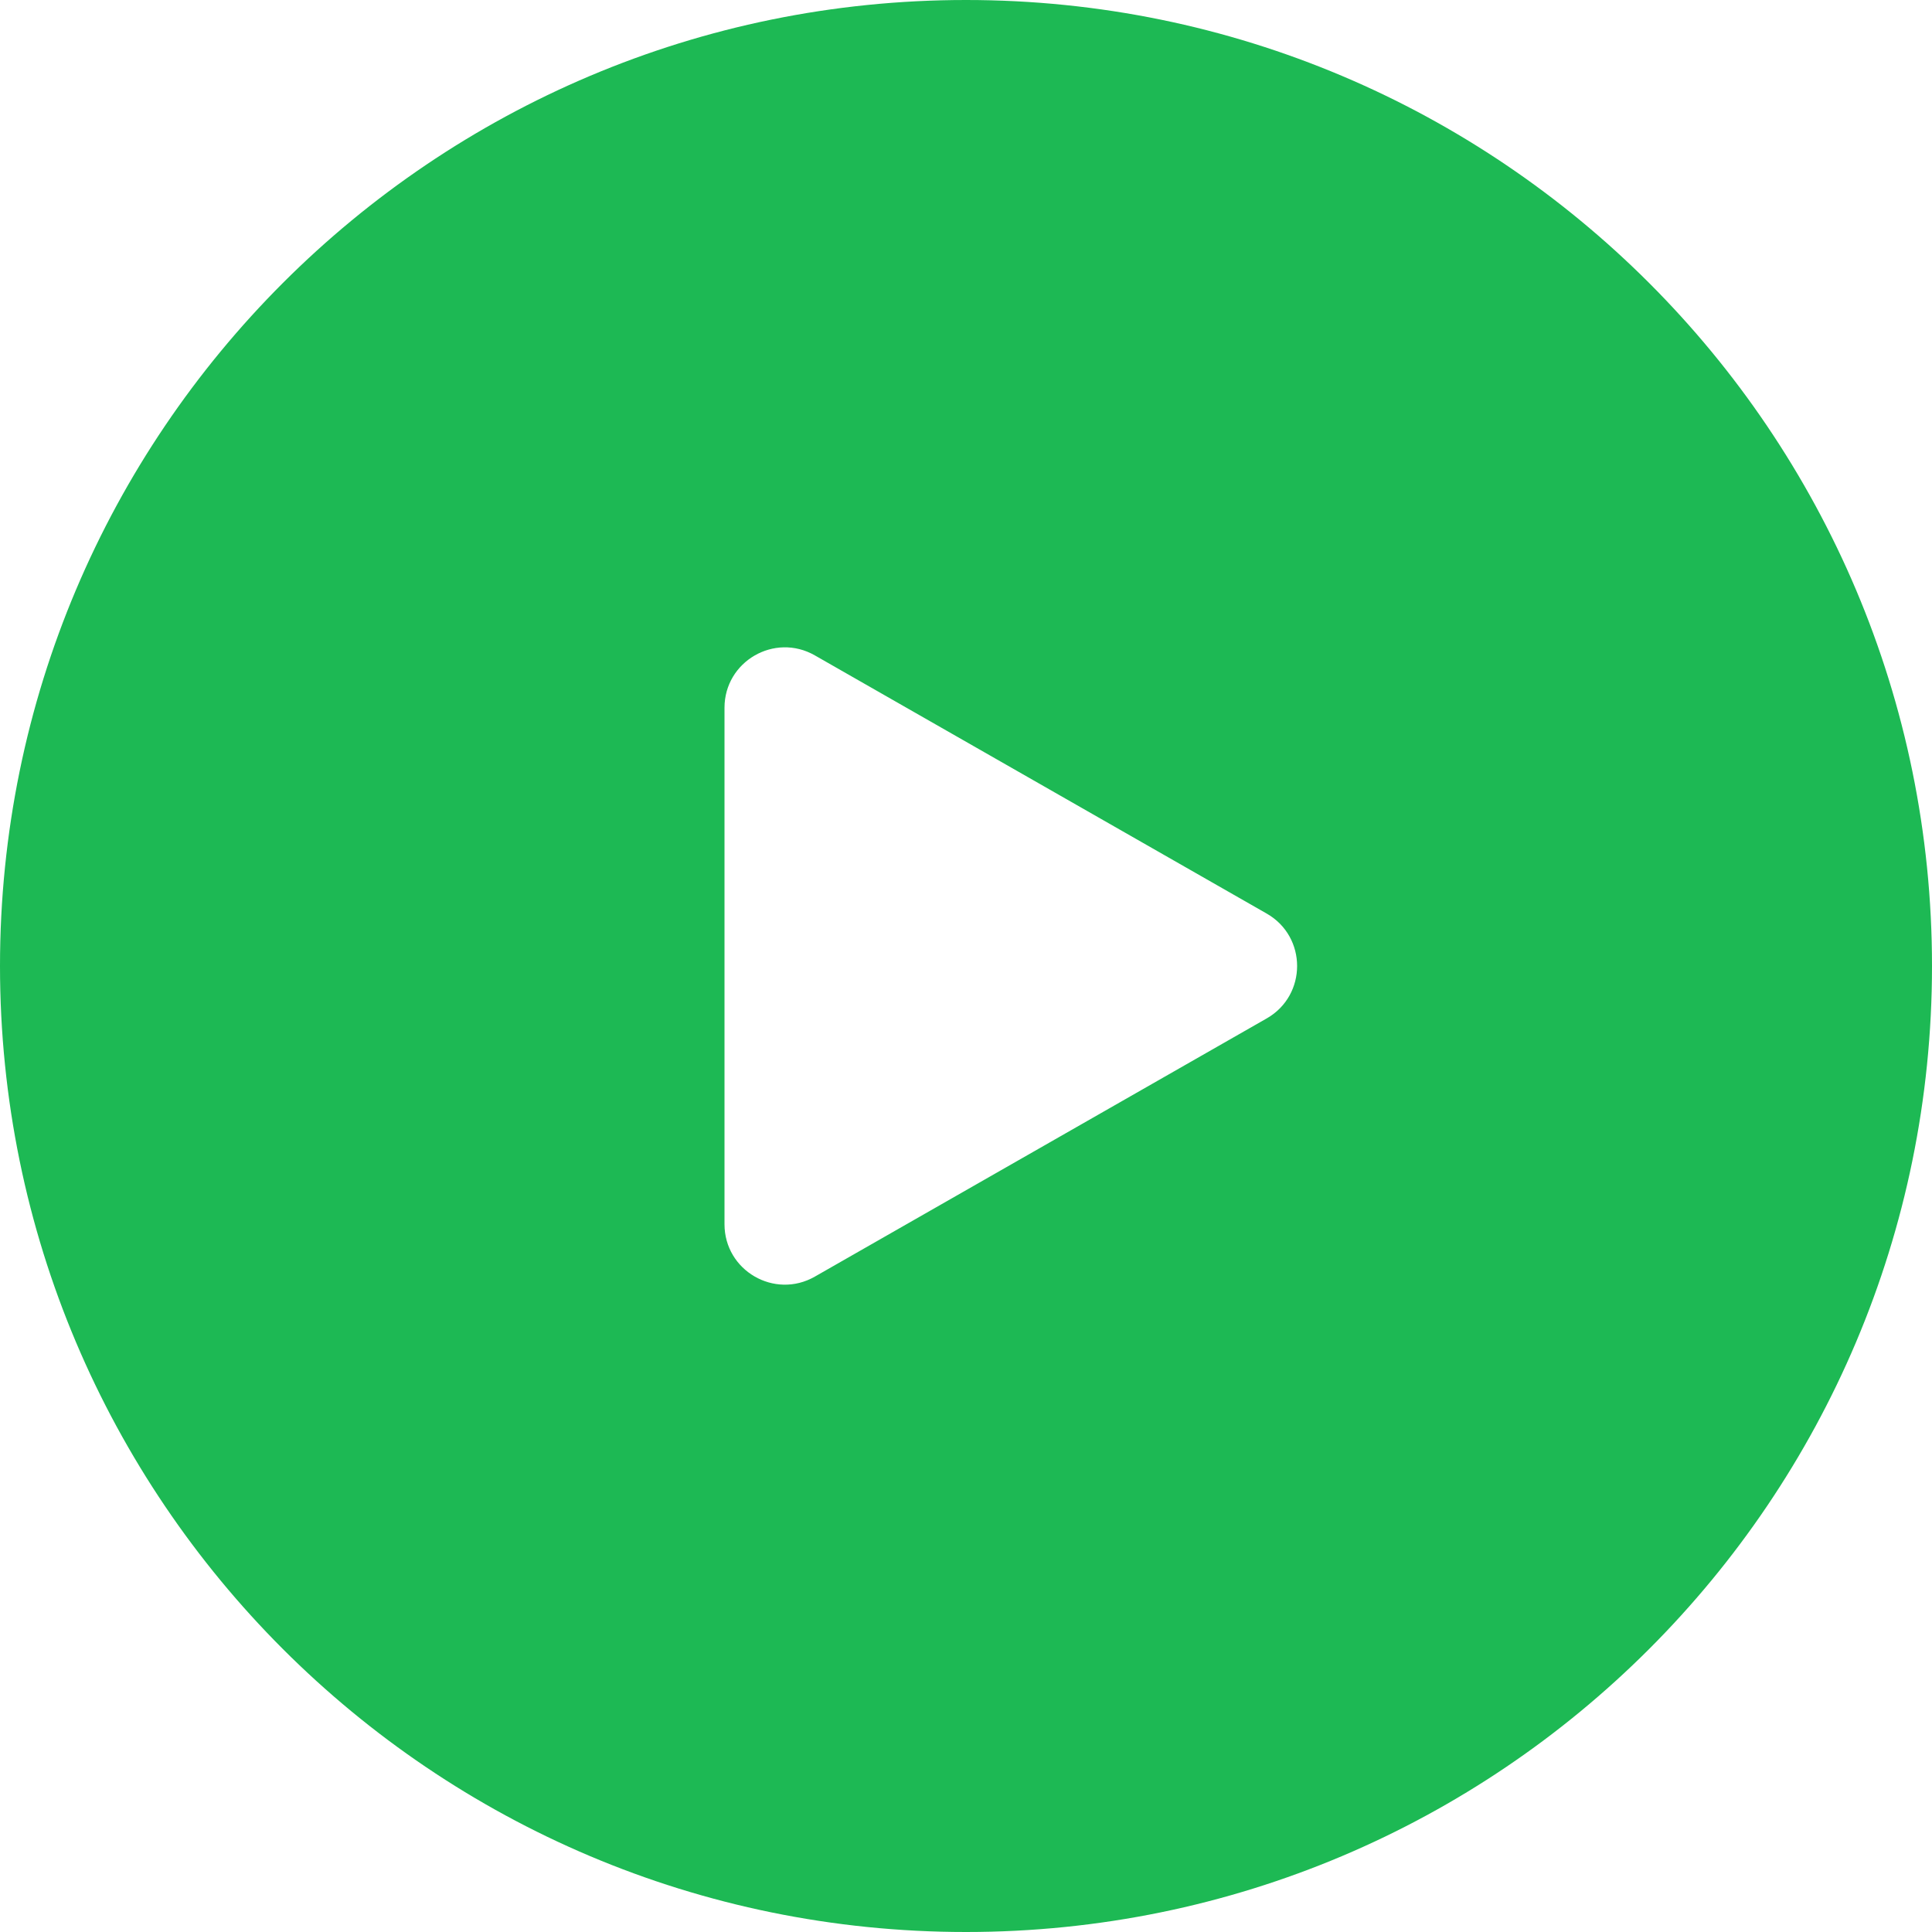 <svg width="32" height="32" viewBox="0 0 32 32" fill="none" xmlns="http://www.w3.org/2000/svg">
<path fill-rule="evenodd" clip-rule="evenodd" d="M16 32C24.837 32 32 24.837 32 16C32 7.163 24.837 0 16 0C7.163 0 0 7.163 0 16C0 24.837 7.163 32 16 32ZM13.496 21.145C12.829 21.526 12 21.045 12 20.277V11.723C12 10.955 12.829 10.474 13.496 10.855L20.981 15.132C21.652 15.516 21.652 16.484 20.981 16.868L13.496 21.145Z" fill="#1DB954"/>
</svg>

